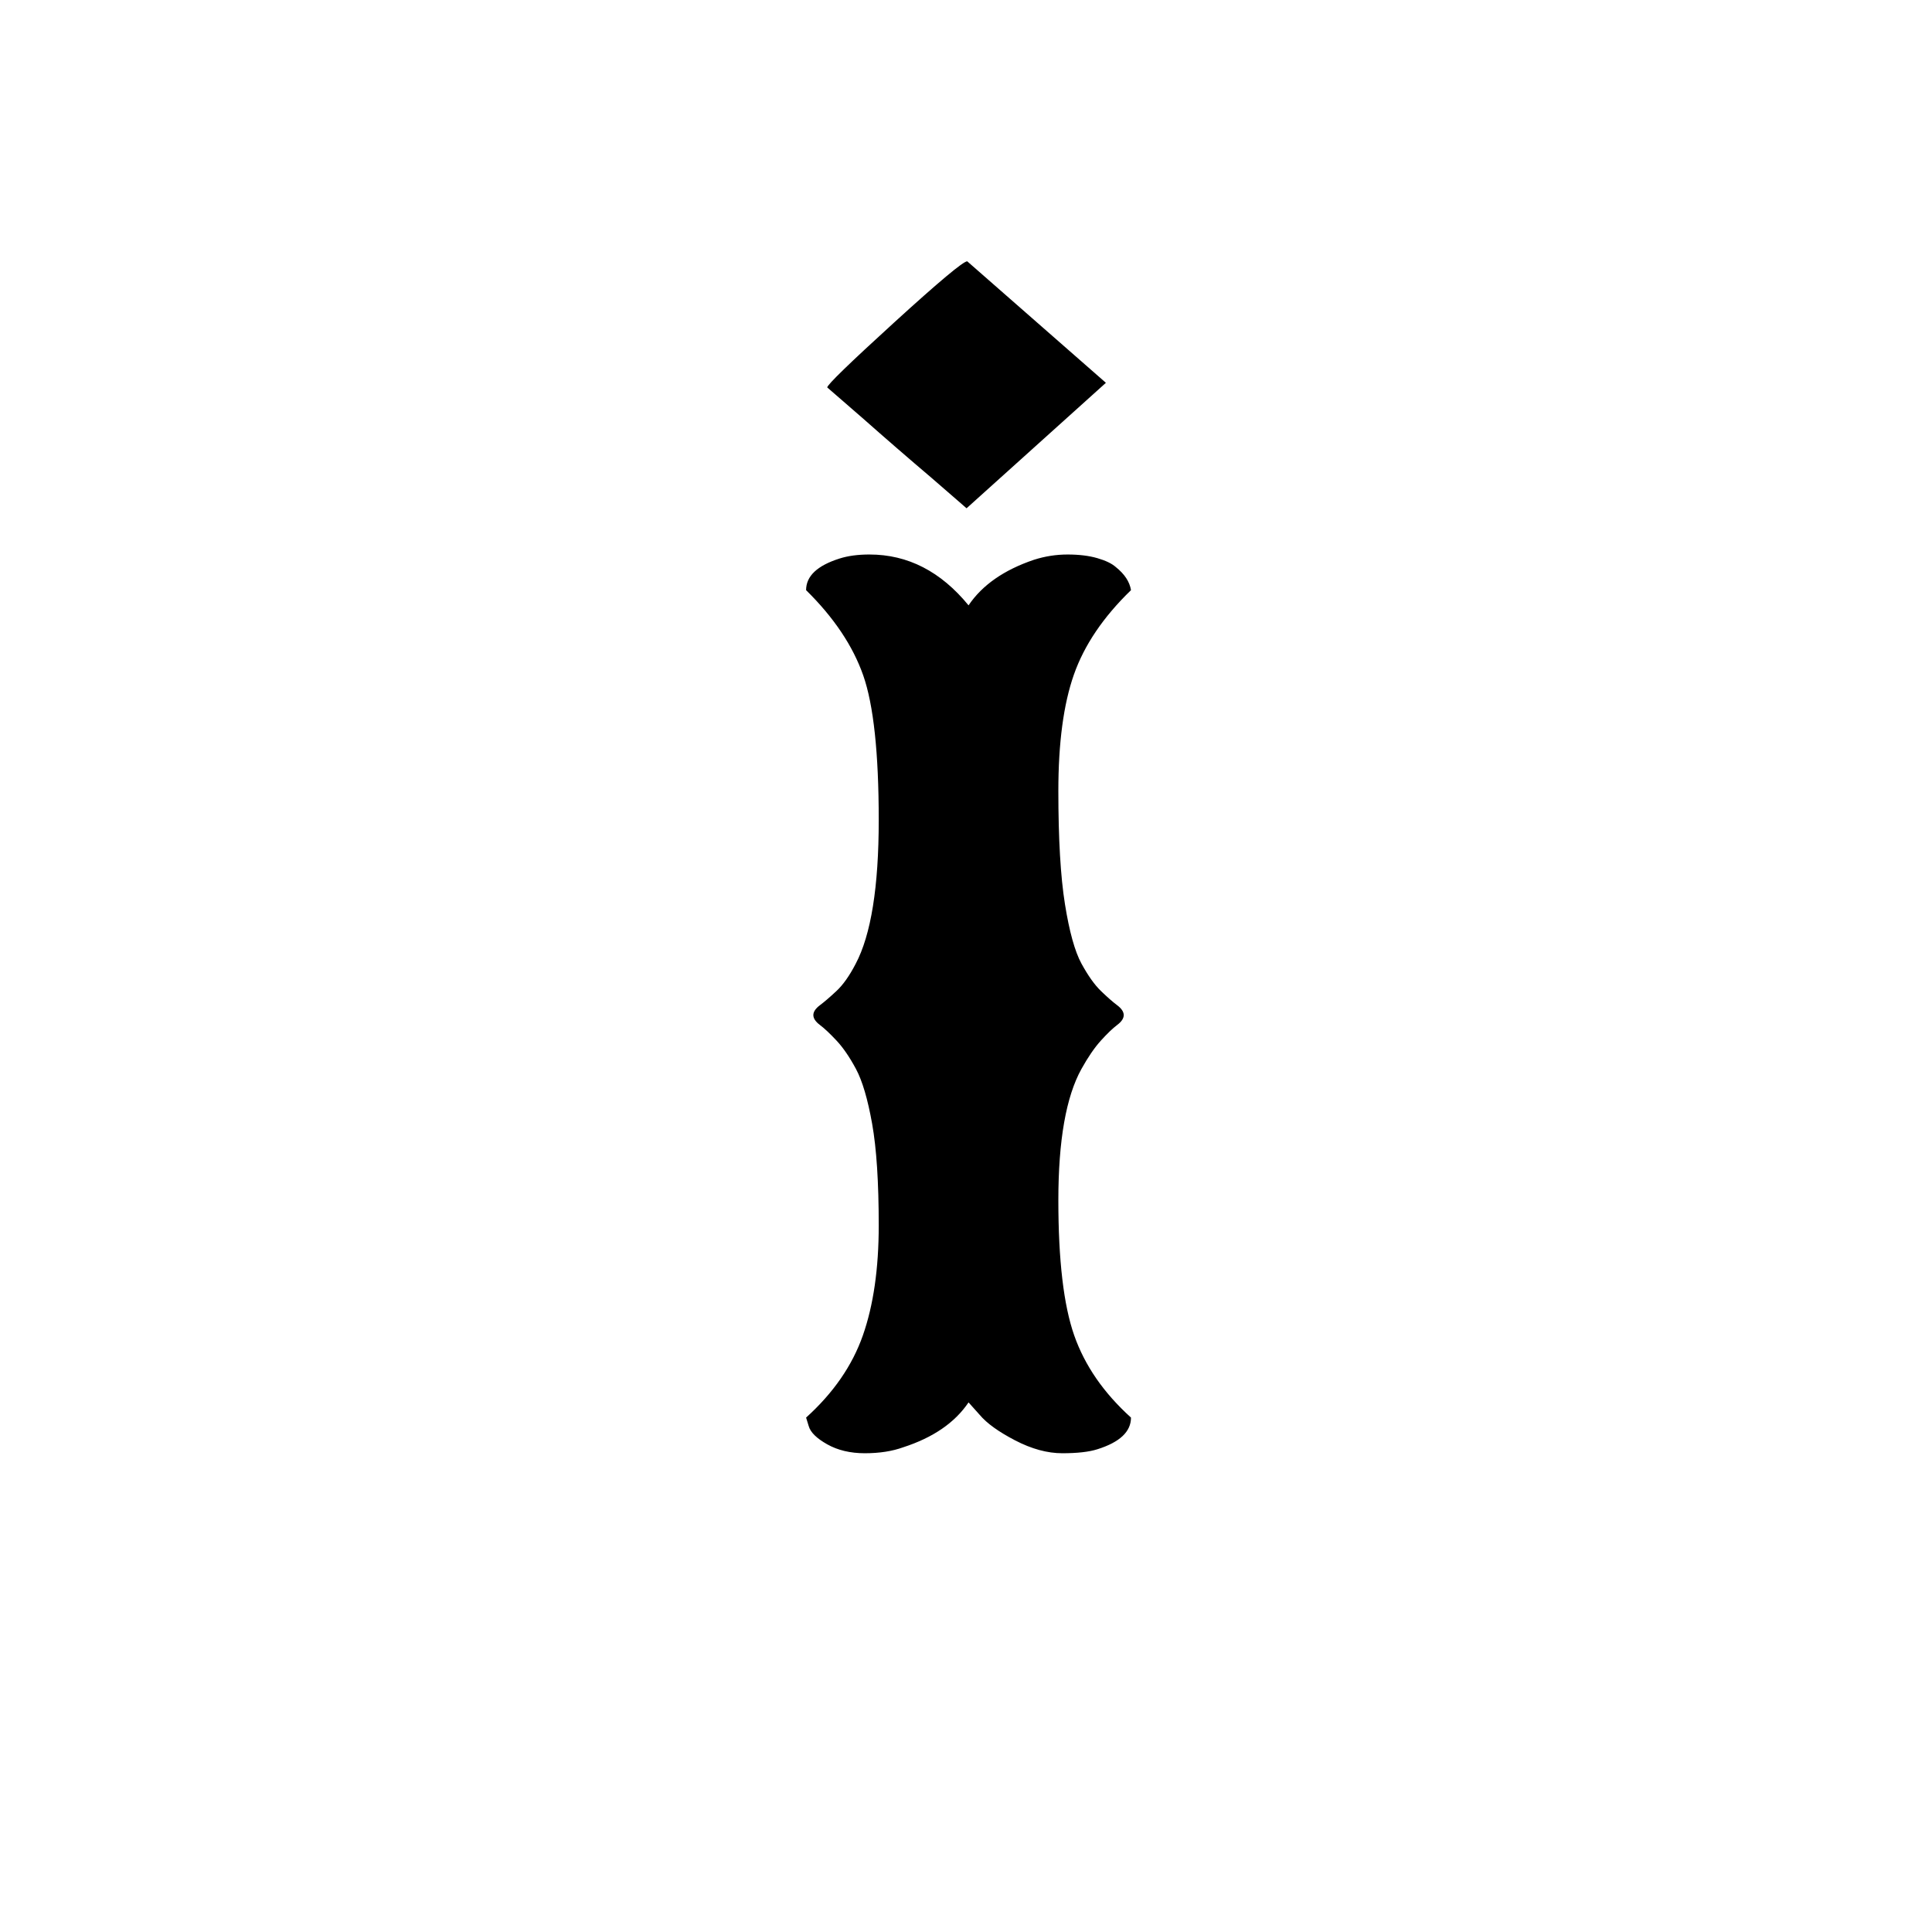 <svg height="512" width="512" xmlns="http://www.w3.org/2000/svg">
<style>
path { fill: black; fill-rule: nonzero; }
</style>
<g transform="translate(8 8) scale(0.175) translate(1116 2104) scale(1 -1)">
<path d="M155,1310 q87,0,150,-77 q31,46,99,69 q25,8,51,8 q26,0,45,-5.5 q19,-5.5,28,-13.5 q20,-16,23,-35 q-63,-61,-86.5,-128 q-23.5,-67,-23.5,-176 q0,-109,10,-171.5 q10,-62.5,25,-90 q15,-27.5,29.5,-41.5 q14.5,-14,24.5,-21.5 q10,-7.5,10,-15 q0,-7.5,-10,-15 q-10,-7.5,-24.5,-23.5 q-14.5,-16,-29.5,-43 q-35,-63,-35,-199 q0,-136,24,-204.5 q24,-68.5,86,-124.5 q0,-32,-51,-48 q-19,-6,-53,-6 q-34,0,-71.5,19.5 q-37.5,19.5,-53.5,38.5 l-17,19 q-31,-46,-99,-68 q-25,-9,-58,-9 q-33,0,-57,13.5 q-24,13.5,-28,27.5 l-4,13 q62,56,86,124.5 q24,68.5,24,166.5 q0,98,-10,154 q-10,56,-24.5,83 q-14.5,27,-29.5,43 q-15,16,-25,23.5 q-10,7.5,-10,15 q0,7.5,10,15 q10,7.5,25,21.5 q15,14,29,41 q35,66,35,218 q0,152,-23.5,219 q-23.5,67,-86.5,129 q0,32,51,48 q19,6,45,6 z M303,1754 l210,-184 l-211,-190 l-53,46 q-53,45,-105,91 l-53,46 q0,6,101.5,98.5 q101.5,92.5,110.5,92.5 z"/>
</g>
</svg>